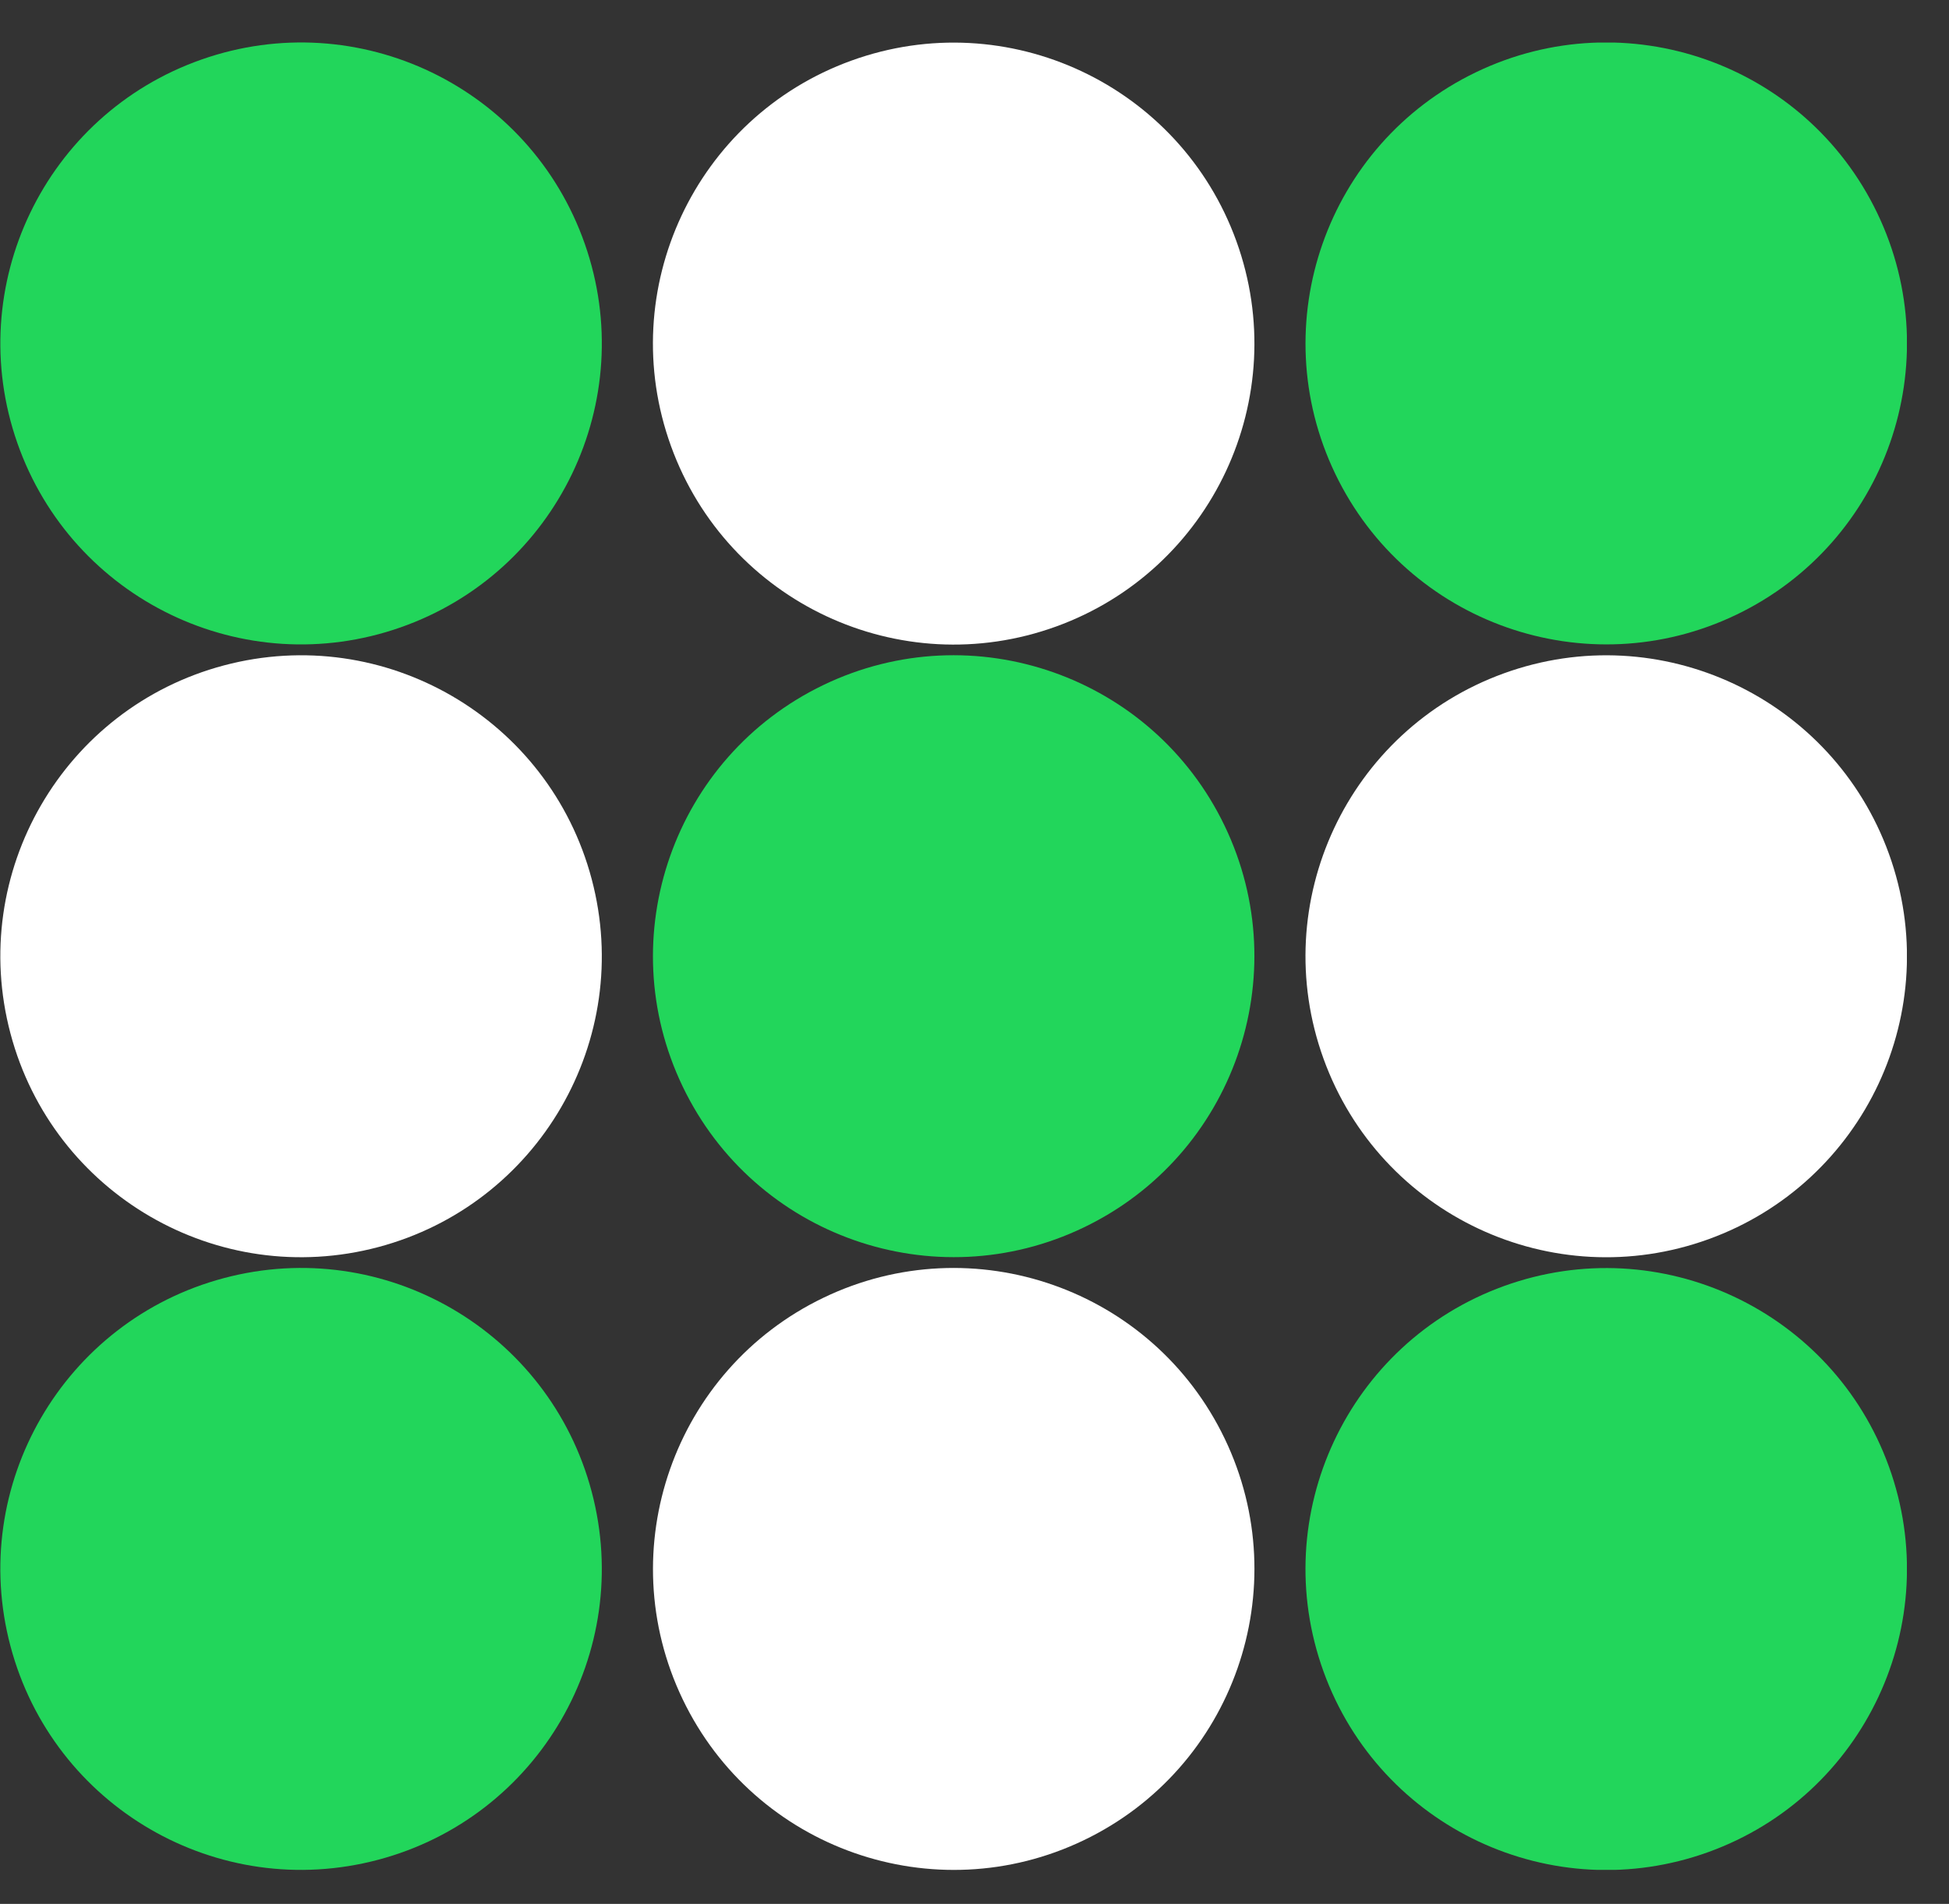 <svg width="43" height="42" viewBox="0 0 43 42" fill="none" xmlns="http://www.w3.org/2000/svg">
<rect x="0" y="0" width="43" height="42" fill="#333333" stroke="none"/>
<g clip-path="url(#clip0_268_4310)">
<path d="M8.838 13.84C12.296 12.627 14.115 8.838 12.902 5.379C11.69 1.92 7.904 0.099 4.447 1.313C0.99 2.526 -0.829 6.314 0.383 9.774C1.596 13.233 5.381 15.054 8.838 13.84Z" fill="#22D65B"/>
<path d="M23.298 13.822C26.743 12.574 28.525 8.768 27.278 5.32C26.031 1.873 22.227 0.09 18.782 1.338C15.338 2.586 13.556 6.392 14.803 9.839C16.05 13.286 19.853 15.069 23.298 13.822Z" fill="white"/>
<path d="M38.312 13.559C41.614 11.971 43.004 8.005 41.417 4.701C39.83 1.396 35.867 0.005 32.565 1.593C29.263 3.181 27.872 7.147 29.459 10.452C31.047 13.756 35.01 15.147 38.312 13.559Z" fill="#22D65B"/>
<path d="M8.345 27.511C11.886 26.57 13.994 22.935 13.054 19.392C12.114 15.848 8.481 13.739 4.94 14.679C1.399 15.62 -0.709 19.255 0.231 22.799C1.171 26.342 4.804 28.451 8.345 27.511Z" fill="white"/>
<path d="M23.914 27.076C27.216 25.488 28.606 21.522 27.019 18.218C25.432 14.914 21.469 13.523 18.167 15.111C14.865 16.699 13.475 20.665 15.062 23.969C16.648 27.273 20.612 28.665 23.914 27.076Z" fill="#22D65B"/>
<path d="M37.695 27.337C41.14 26.089 42.922 22.283 41.675 18.836C40.428 15.389 36.624 13.606 33.179 14.854C29.735 16.102 27.953 19.908 29.2 23.355C30.447 26.802 34.25 28.585 37.695 27.337Z" fill="white"/>
<path d="M8.345 41.026C11.886 40.086 13.994 36.45 13.054 32.907C12.114 29.364 8.481 27.254 4.94 28.195C1.399 29.136 -0.709 32.771 0.231 36.314C1.171 39.857 4.804 41.967 8.345 41.026Z" fill="#22D65B"/>
<path d="M23.915 40.594C27.217 39.006 28.607 35.04 27.02 31.736C25.433 28.431 21.47 27.04 18.168 28.628C14.866 30.216 13.476 34.182 15.062 37.487C16.649 40.791 20.613 42.182 23.915 40.594Z" fill="white"/>
<path d="M37.696 40.855C41.14 39.607 42.922 35.801 41.675 32.354C40.428 28.907 36.625 27.124 33.18 28.371C29.735 29.619 27.953 33.425 29.2 36.873C30.447 40.32 34.251 42.102 37.696 40.855Z" fill="#22D65B"/>
</g>
<defs>
<clipPath id="clip0_268_4310">
<rect width="42.062" height="40.31" fill="white" transform="translate(0.009 0.939)"/>
</clipPath>
</defs>
</svg>

